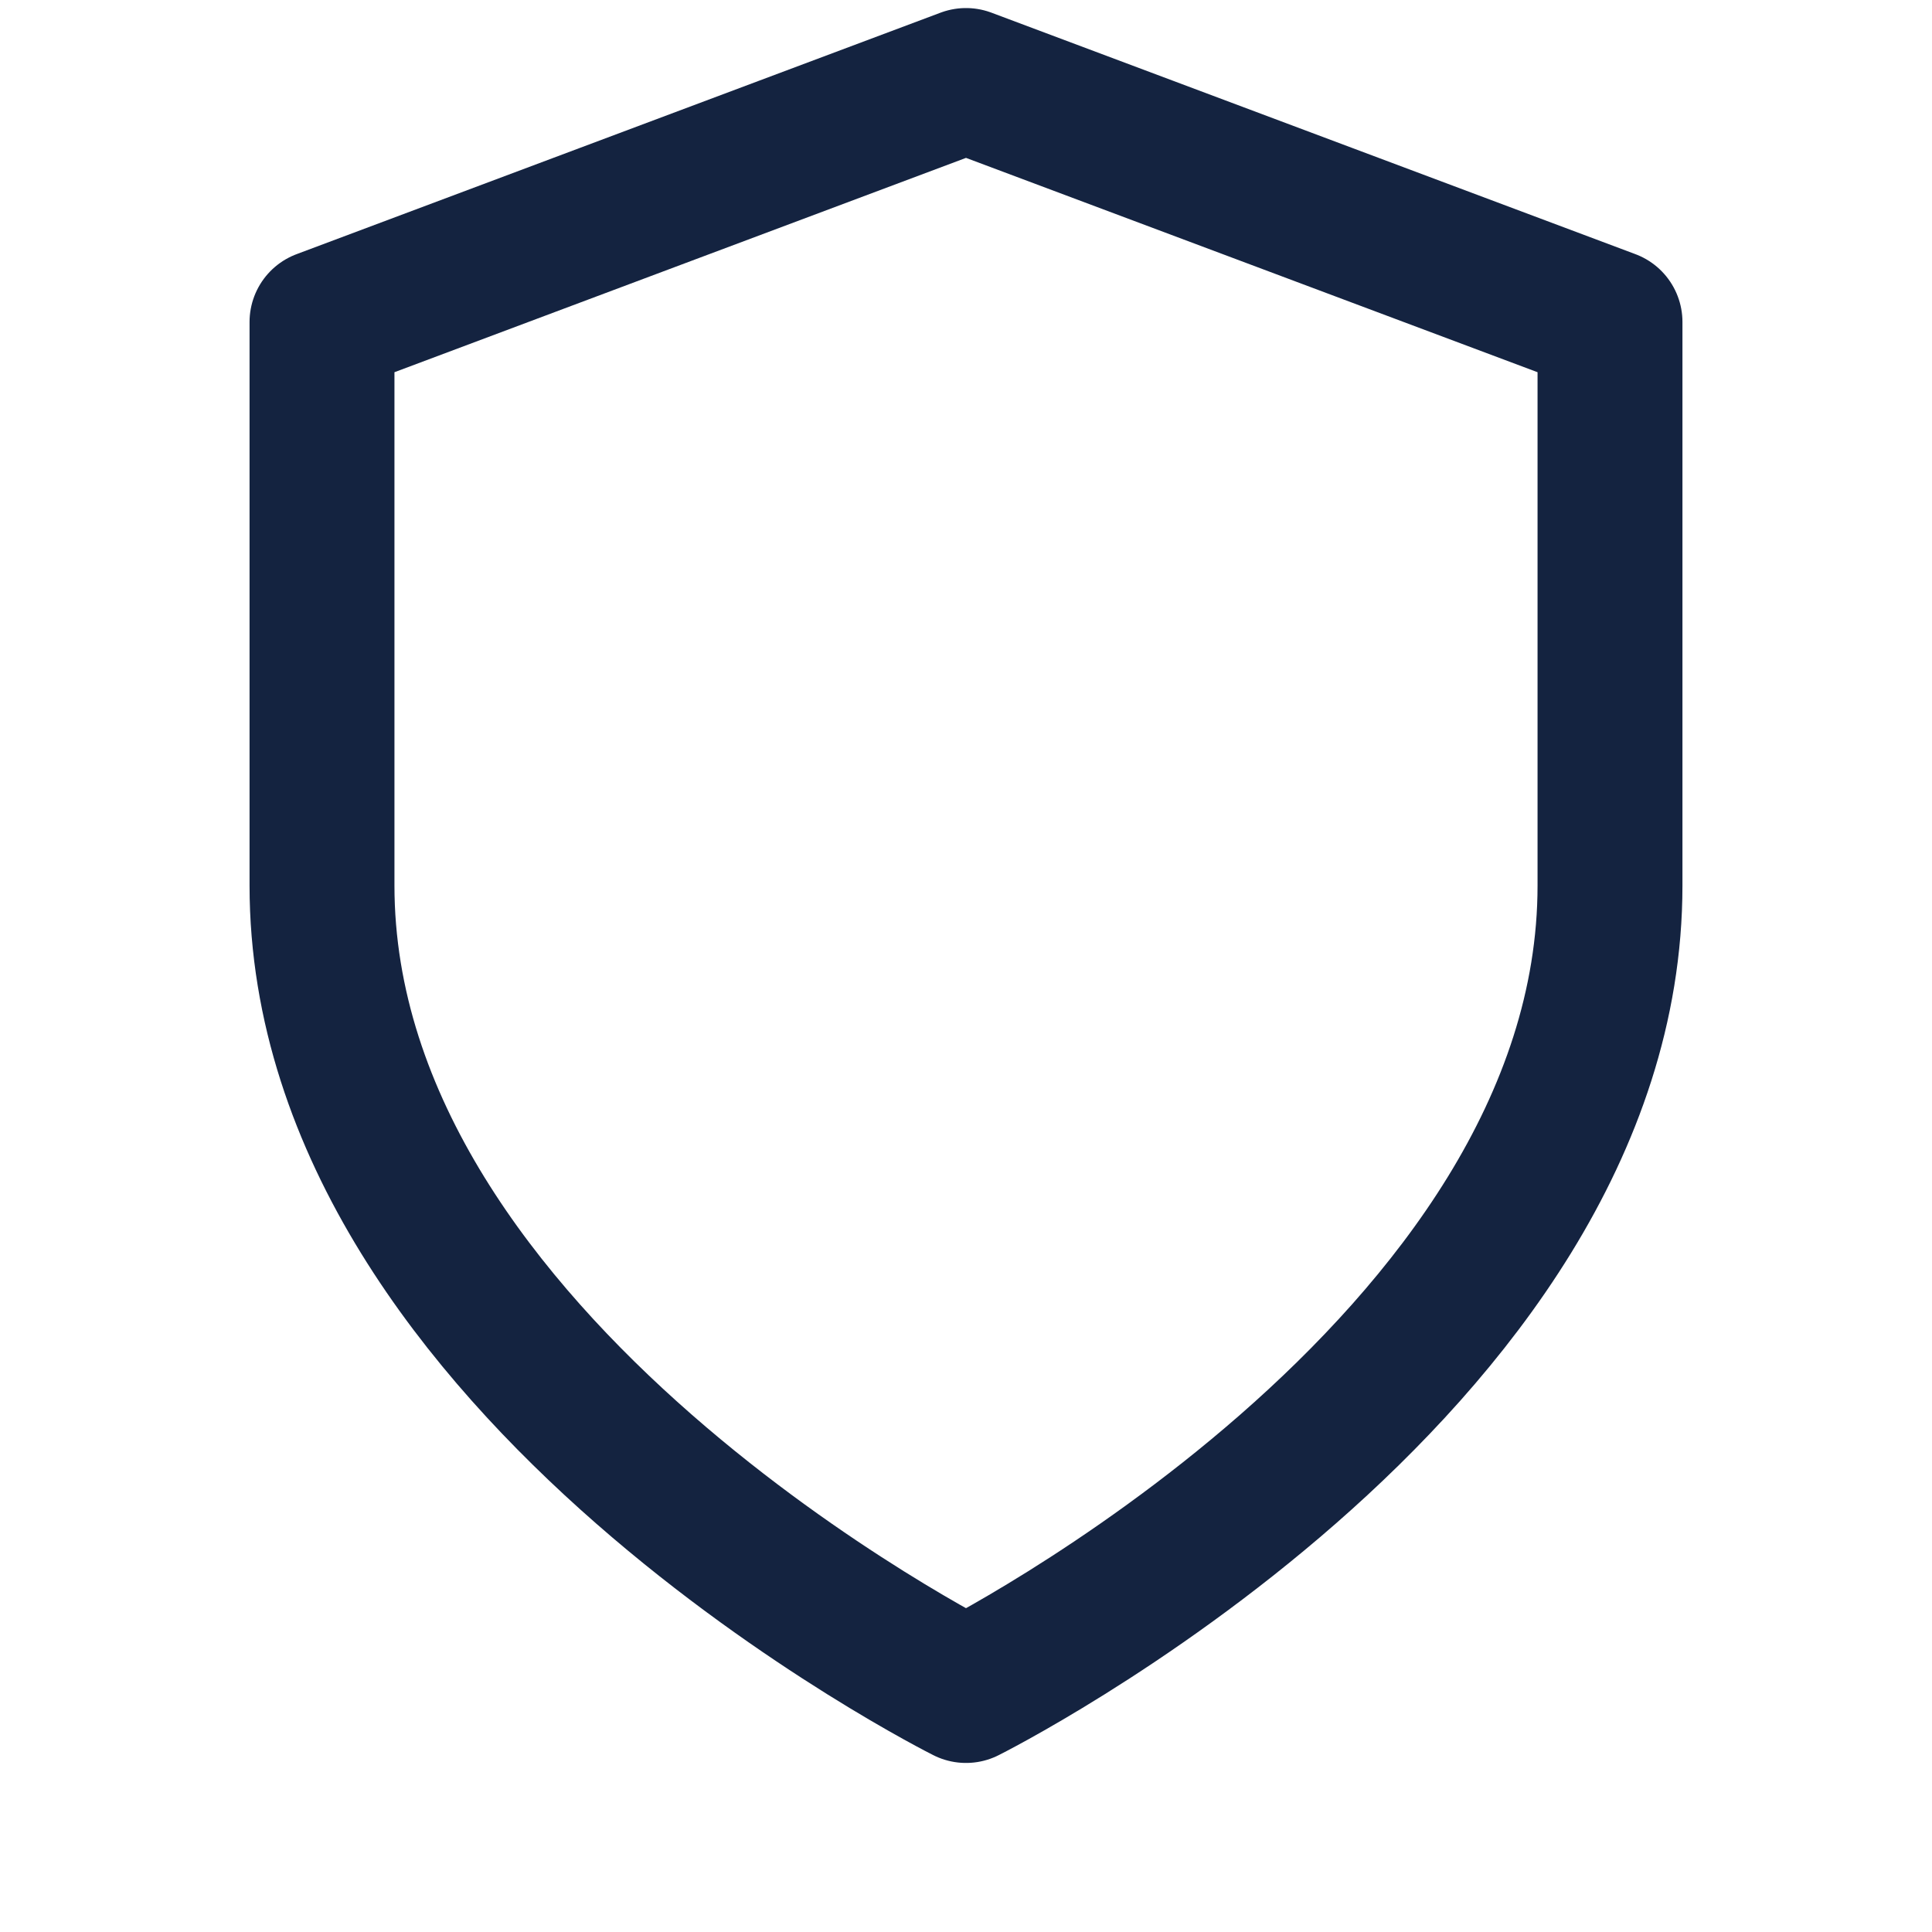 <svg width="24" height="24" viewBox="0 0 24 24" fill="none" xmlns="http://www.w3.org/2000/svg">
<path d="M12 21C12 21 20 17 20 11V4L12 1L4 4V11C4 17 12 21 12 21Z" stroke="#142340" stroke-width="1.8" stroke-linecap="round" stroke-linejoin="round"/>
</svg>
